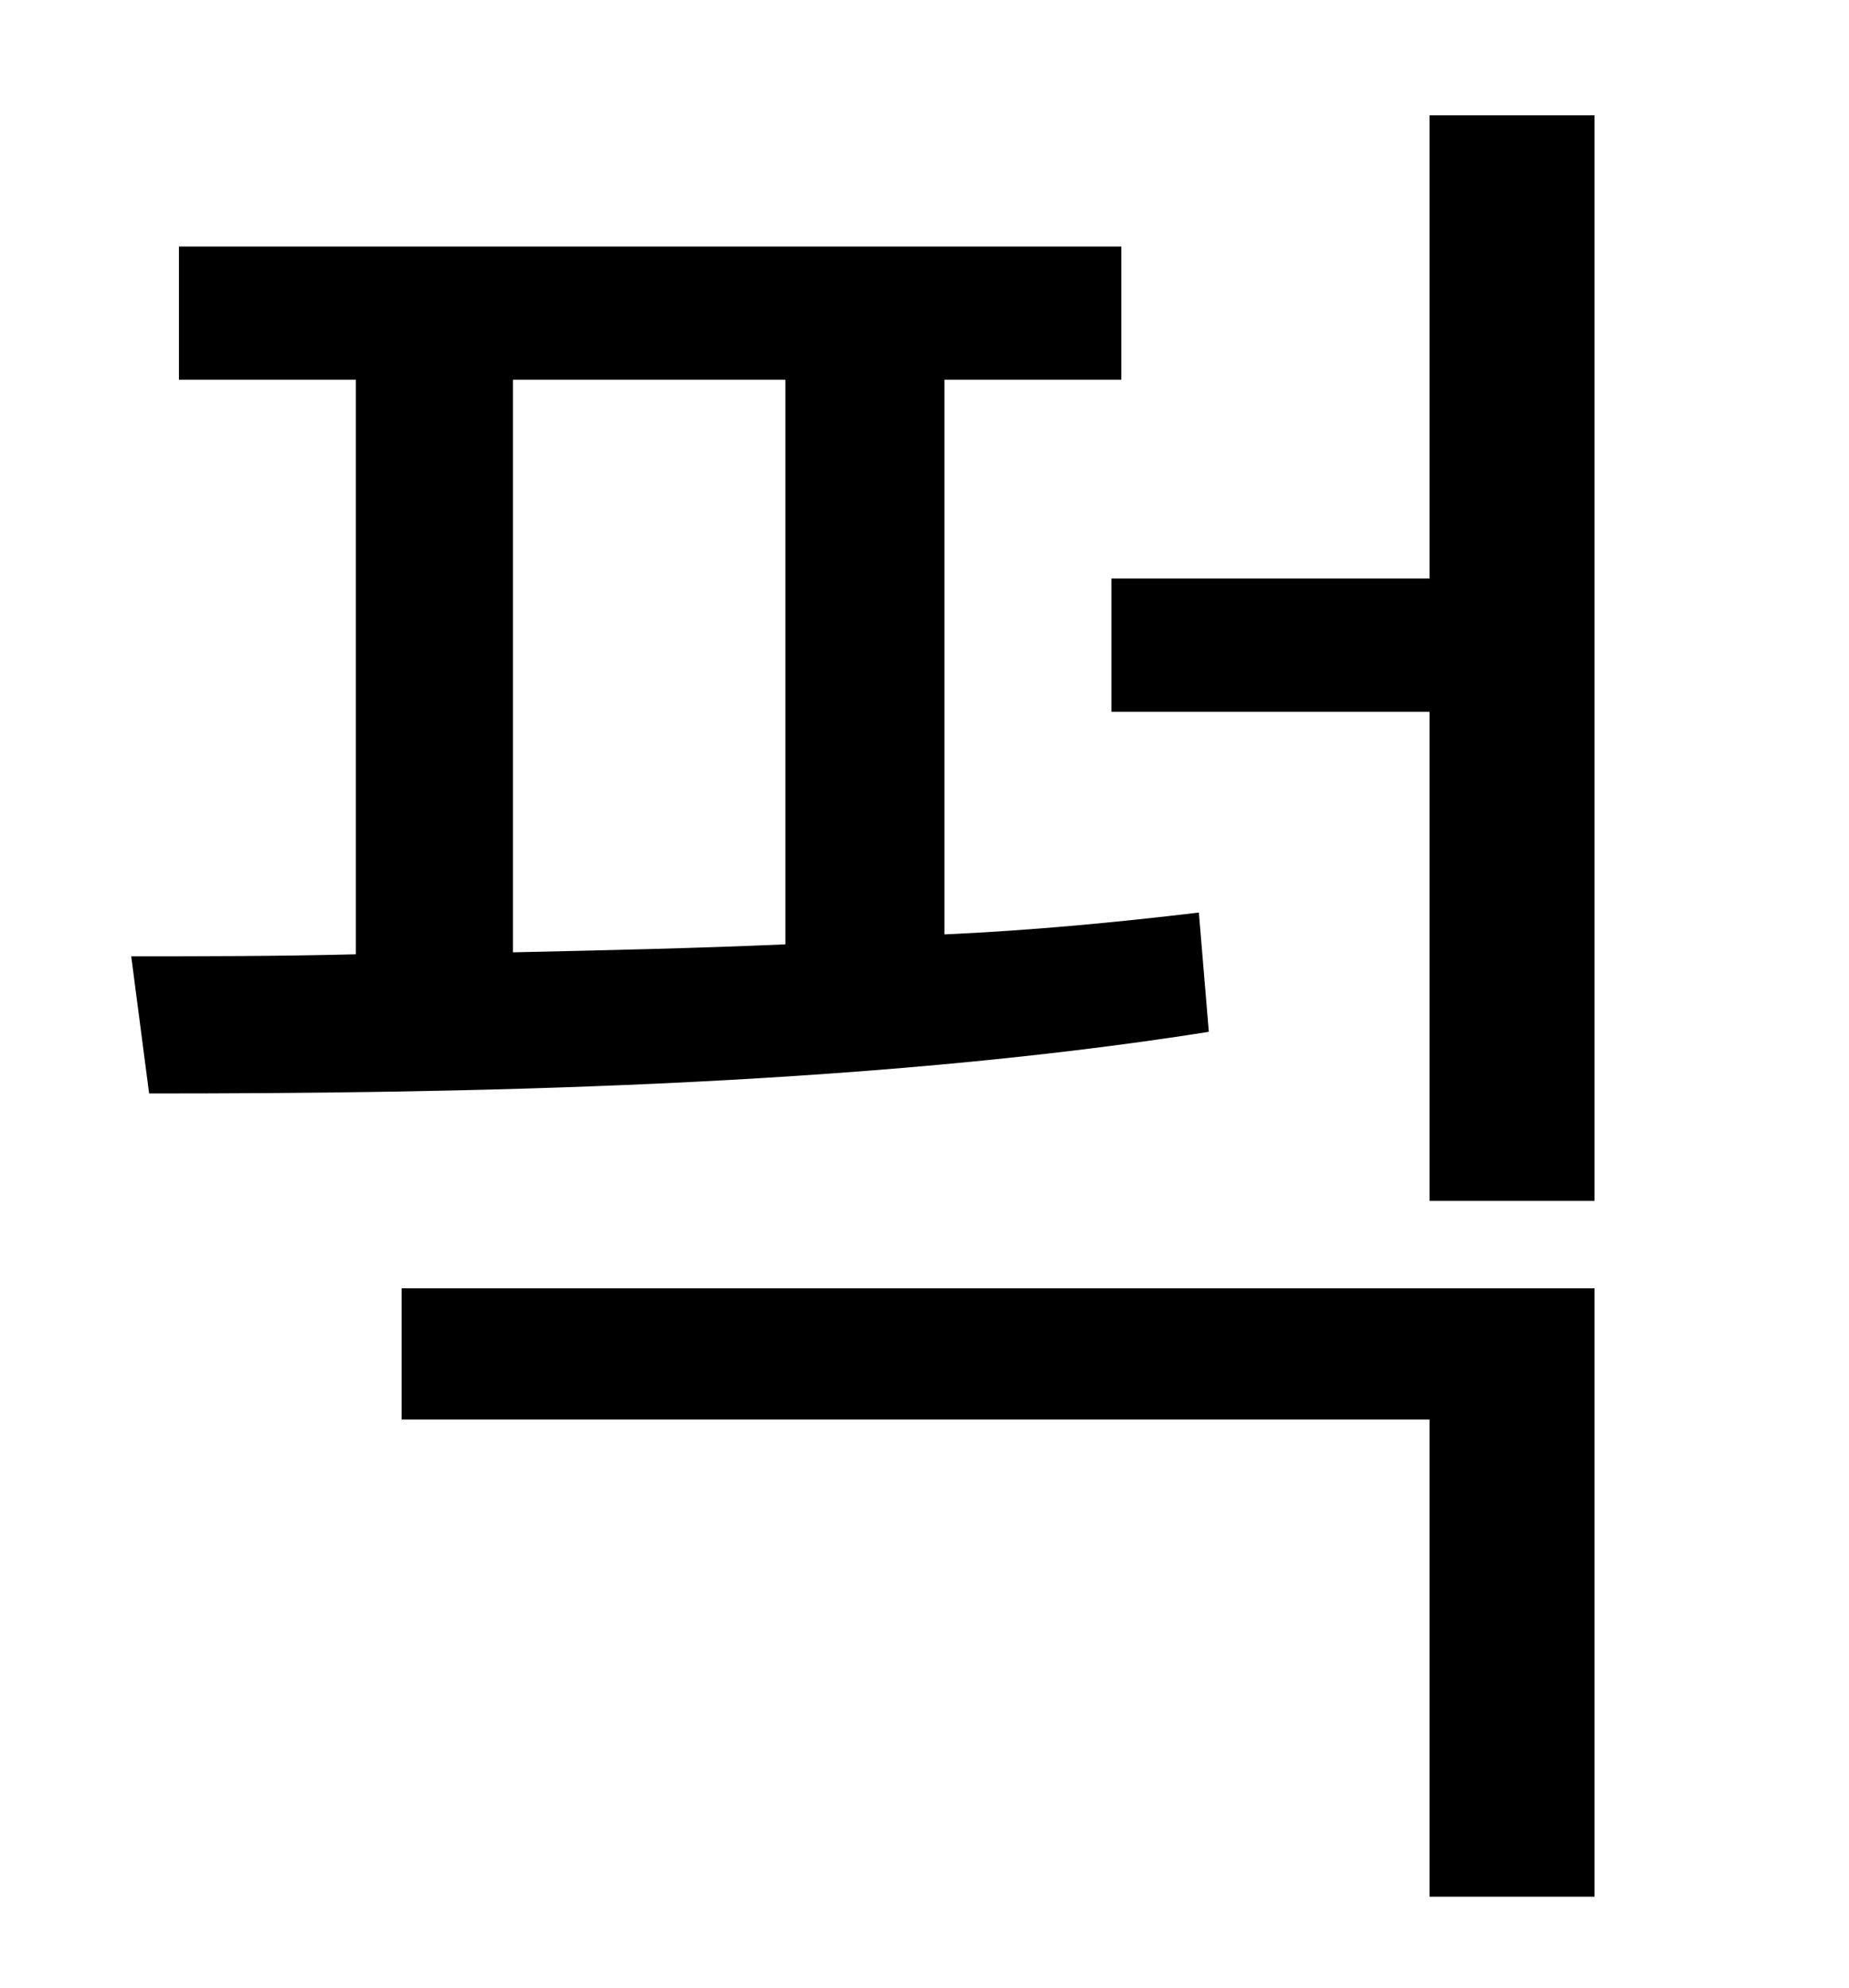 <?xml version="1.0" standalone="no"?>
<!DOCTYPE svg PUBLIC "-//W3C//DTD SVG 1.1//EN" "http://www.w3.org/Graphics/SVG/1.1/DTD/svg11.dtd" >
<svg xmlns="http://www.w3.org/2000/svg" xmlns:xlink="http://www.w3.org/1999/xlink" version="1.1" viewBox="-10 0 930 1000">
   <path fill="currentColor"
d="M248 191v288c45 -1 91 -2 137 -4v-284h-137zM593 459l5 60c-177 28 -383 31 -533 31l-9 -69c35 0 73 0 113 -1v-289h-89v-67h474v67h-89v279c44 -2 86 -6 128 -11zM192 714v-66h600v306h-83v-240h-517zM709 58h83v546h-83v-246h-160v-67h160v-233z" />
</svg>
